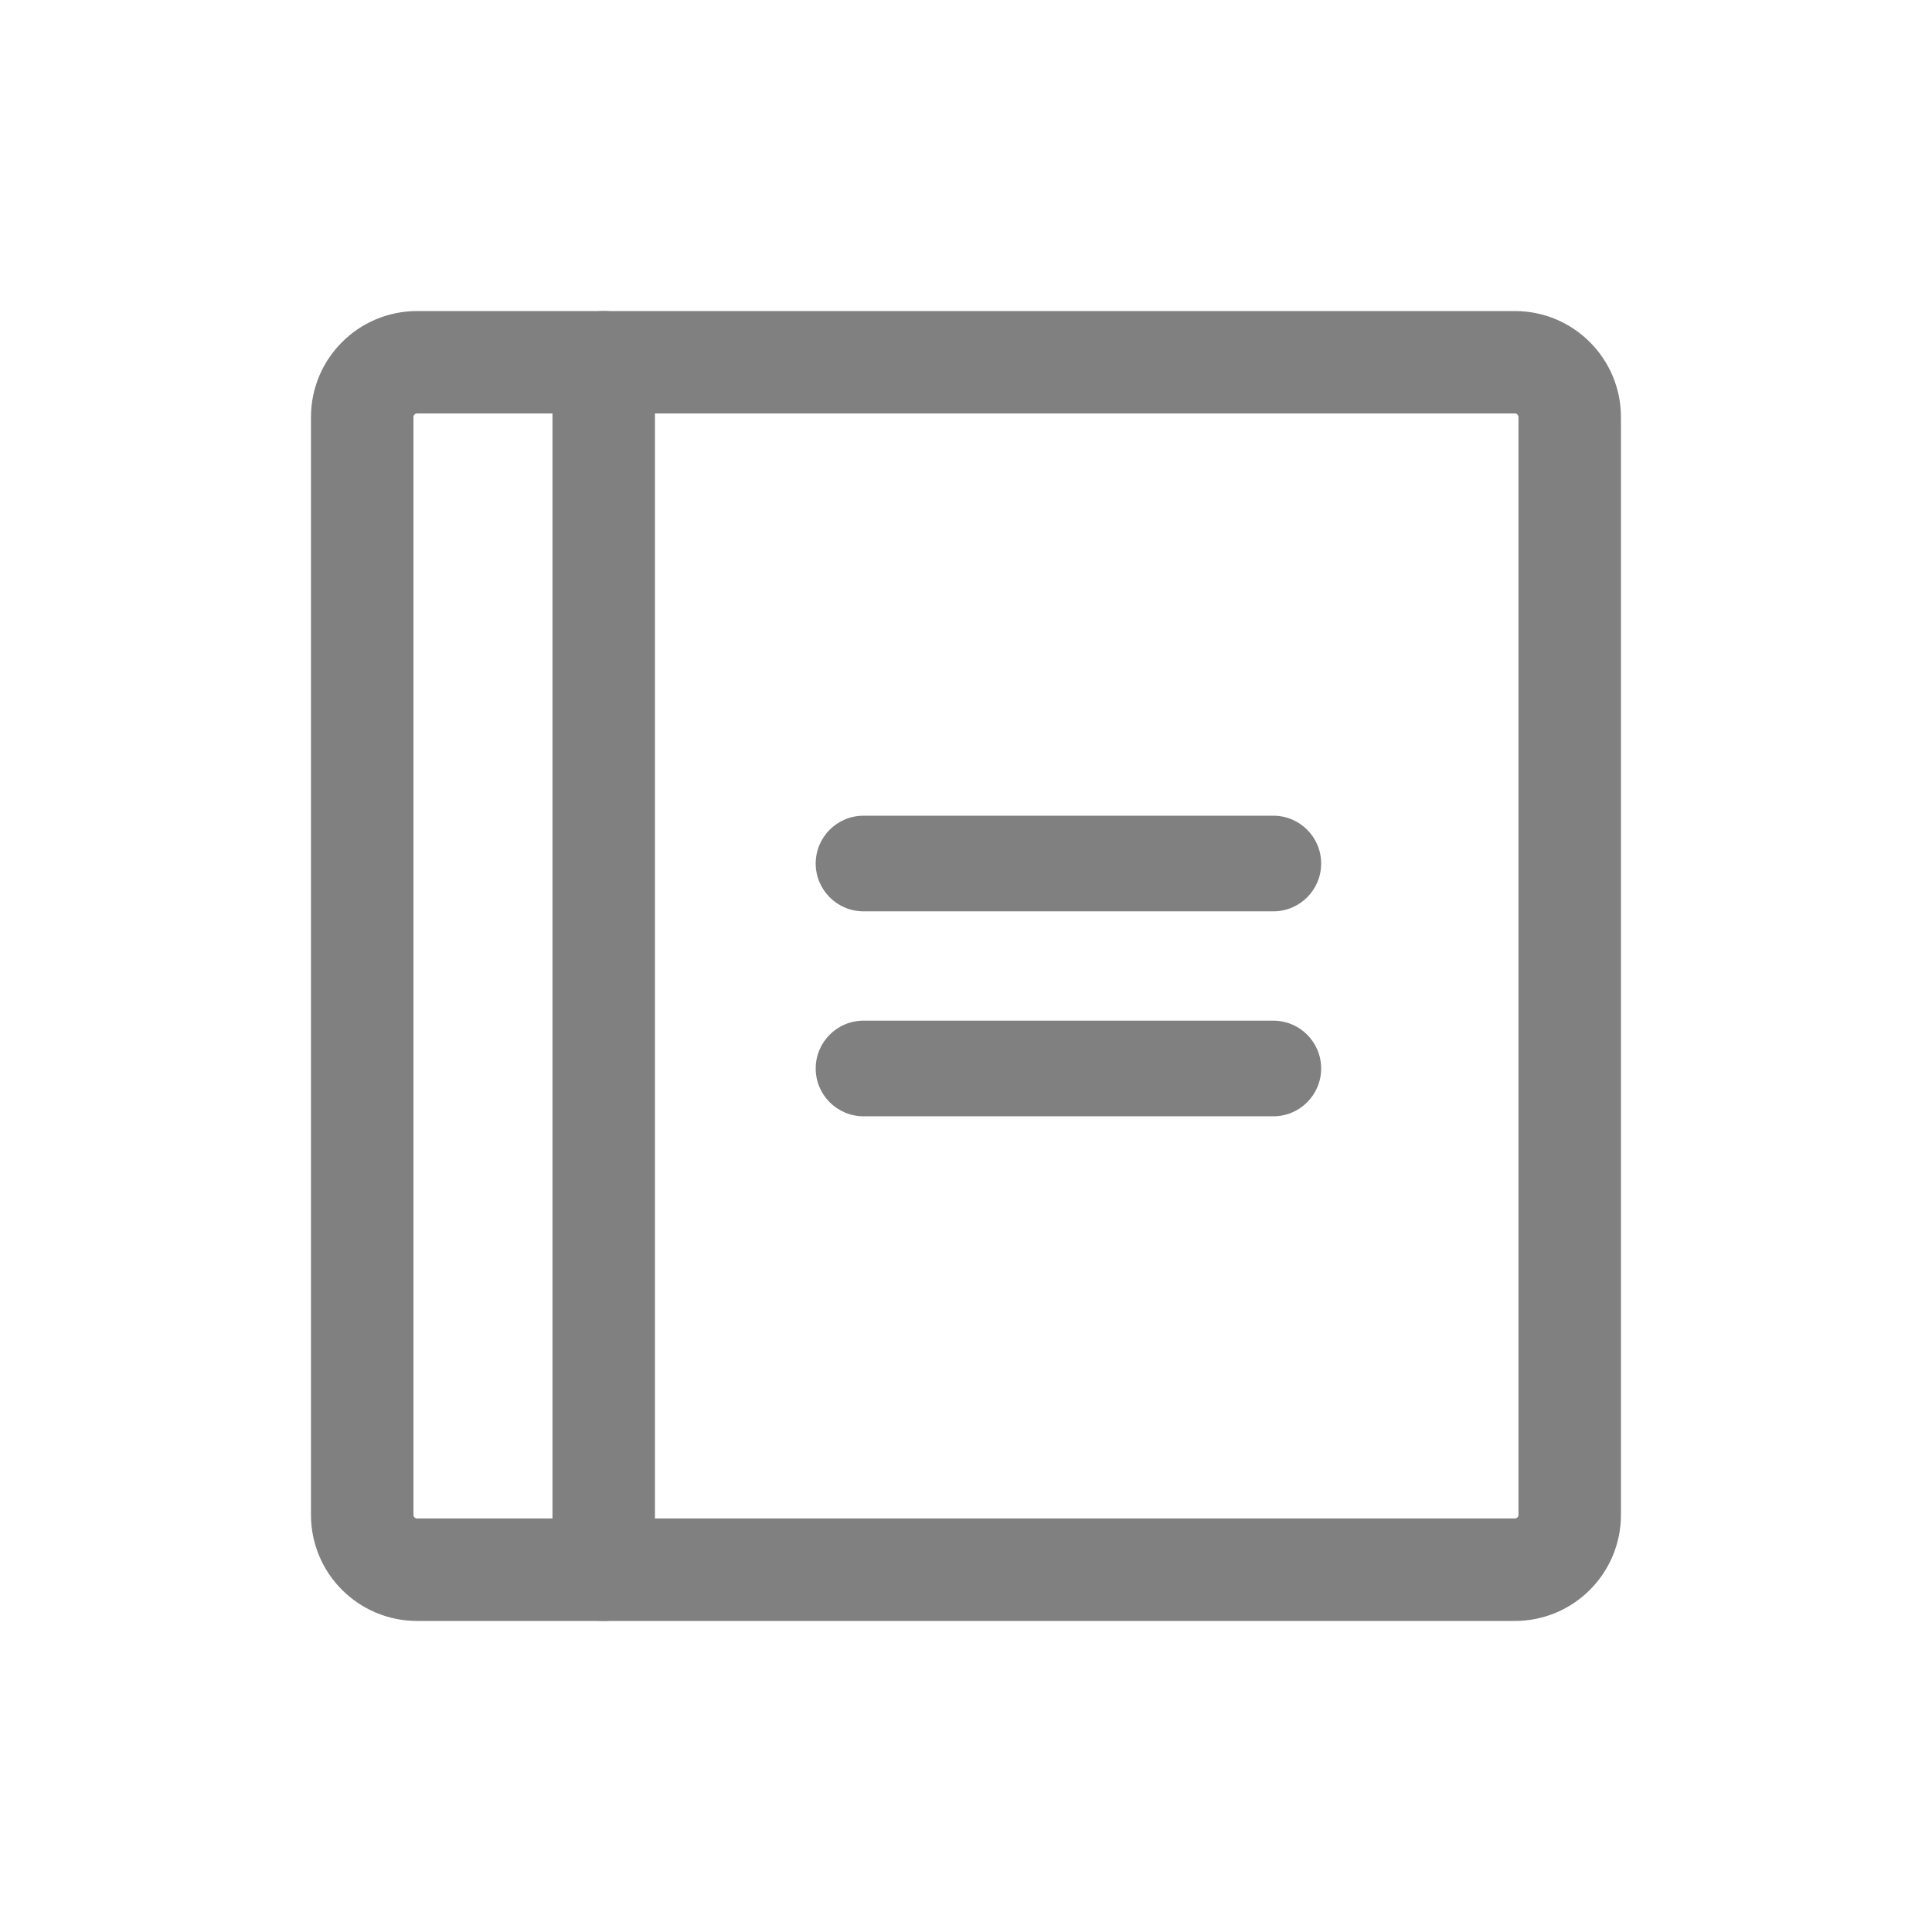 <svg width="24" height="24" viewBox="0 0 24 24" fill="none" xmlns="http://www.w3.org/2000/svg">
<g clip-path="url(#clip0_2735_38849)">
<path fill-rule="evenodd" clip-rule="evenodd" d="M10.133 10.727C10.133 10.399 10.399 10.133 10.727 10.133H15.818C16.146 10.133 16.412 10.399 16.412 10.727C16.412 11.055 16.146 11.321 15.818 11.321H10.727C10.399 11.321 10.133 11.055 10.133 10.727Z" fill="#808080"/>
<path fill-rule="evenodd" clip-rule="evenodd" d="M10.133 13.273C10.133 12.945 10.399 12.679 10.727 12.679H15.818C16.146 12.679 16.412 12.945 16.412 13.273C16.412 13.601 16.146 13.867 15.818 13.867H10.727C10.399 13.867 10.133 13.601 10.133 13.273Z" fill="#808080"/>
<path fill-rule="evenodd" clip-rule="evenodd" d="M5.181 5.136C5.156 5.136 5.136 5.157 5.136 5.182V18.818C5.136 18.843 5.156 18.863 5.181 18.863H18.818C18.843 18.863 18.863 18.843 18.863 18.818V5.182C18.863 5.157 18.843 5.136 18.818 5.136H5.181ZM3.863 5.182C3.863 4.454 4.453 3.864 5.181 3.864H18.818C19.546 3.864 20.136 4.454 20.136 5.182V18.818C20.136 19.546 19.546 20.136 18.818 20.136H5.181C4.453 20.136 3.863 19.546 3.863 18.818V5.182Z" fill="#808080"/>
<path fill-rule="evenodd" clip-rule="evenodd" d="M7.5 3.864C7.851 3.864 8.136 4.148 8.136 4.5V19.5C8.136 19.851 7.851 20.136 7.5 20.136C7.148 20.136 6.863 19.851 6.863 19.5V4.5C6.863 4.148 7.148 3.864 7.5 3.864Z" fill="#808080"/>
</g>
<defs>
<clipPath id="clip0_2735_38849">
<rect width="24" height="24" fill="white"/>
</clipPath>
</defs>
</svg>
